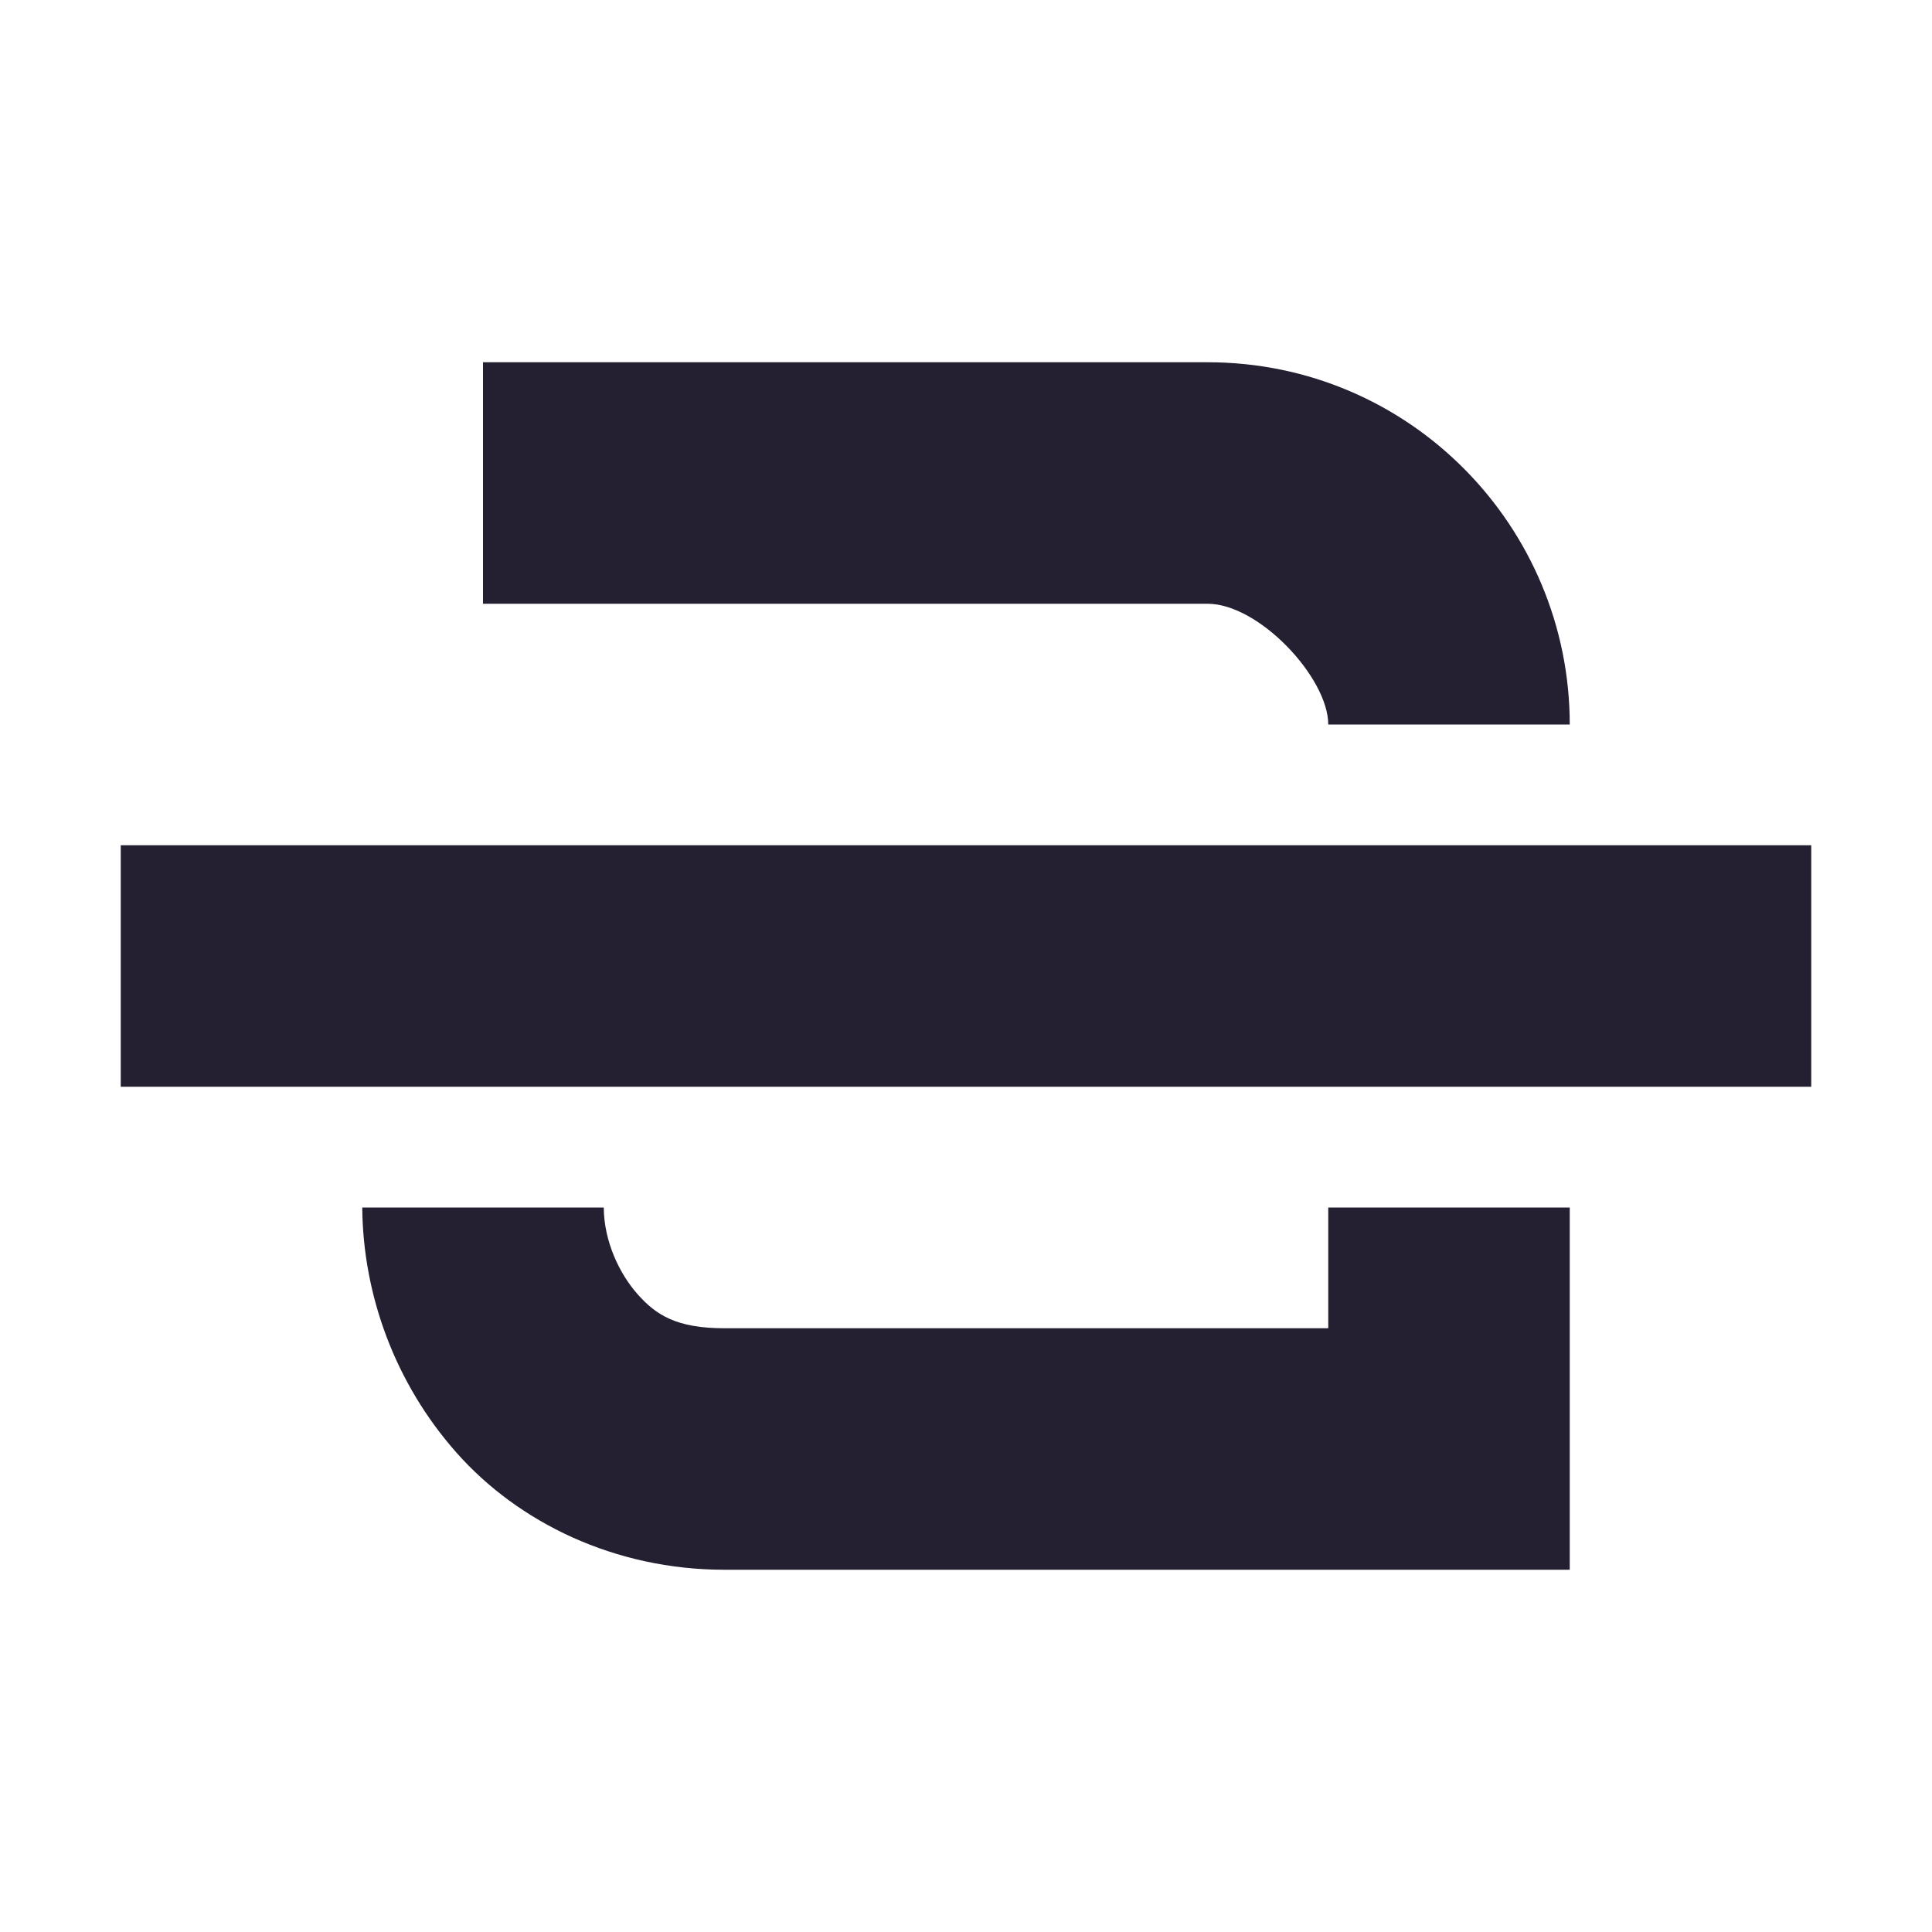 <?xml version="1.0" encoding="UTF-8"?>
<!-- Created with Inkscape (http://www.inkscape.org/) -->
<svg id="svg7384" width="16" height="16" version="1.1" xmlns="http://www.w3.org/2000/svg" xmlns:cc="http://creativecommons.org/ns#" xmlns:dc="http://purl.org/dc/elements/1.1/" xmlns:rdf="http://www.w3.org/1999/02/22-rdf-syntax-ns#">
 <title id="title9167">Gnome Symbolic Icon Theme</title>
 <g id="layer12" transform="translate(-200 -706)">
  <path id="path11643-3-2-6" d="m204 709v2h6c0.428 0 1 0.614 1 1h2c0-1.634-1.32-3-3-3h-6zm-1 7c6e-3 0.721 0.269 1.453 0.781 2.031s1.31 0.969 2.219 0.969h6 1v-1-2h-2v1h-5c-0.398 0-0.567-0.11-0.719-0.281s-0.279-0.439-0.281-0.719h-2z" style="block-progression:tb;color:#000000;fill:#241f31;text-indent:0;text-transform:none"/>
  <path id="path5100-8" d="m201 713v2h14v-2h-14z" style="block-progression:tb;color:#000000;fill:#241f31;text-indent:0;text-transform:none"/>
 </g>
</svg>
